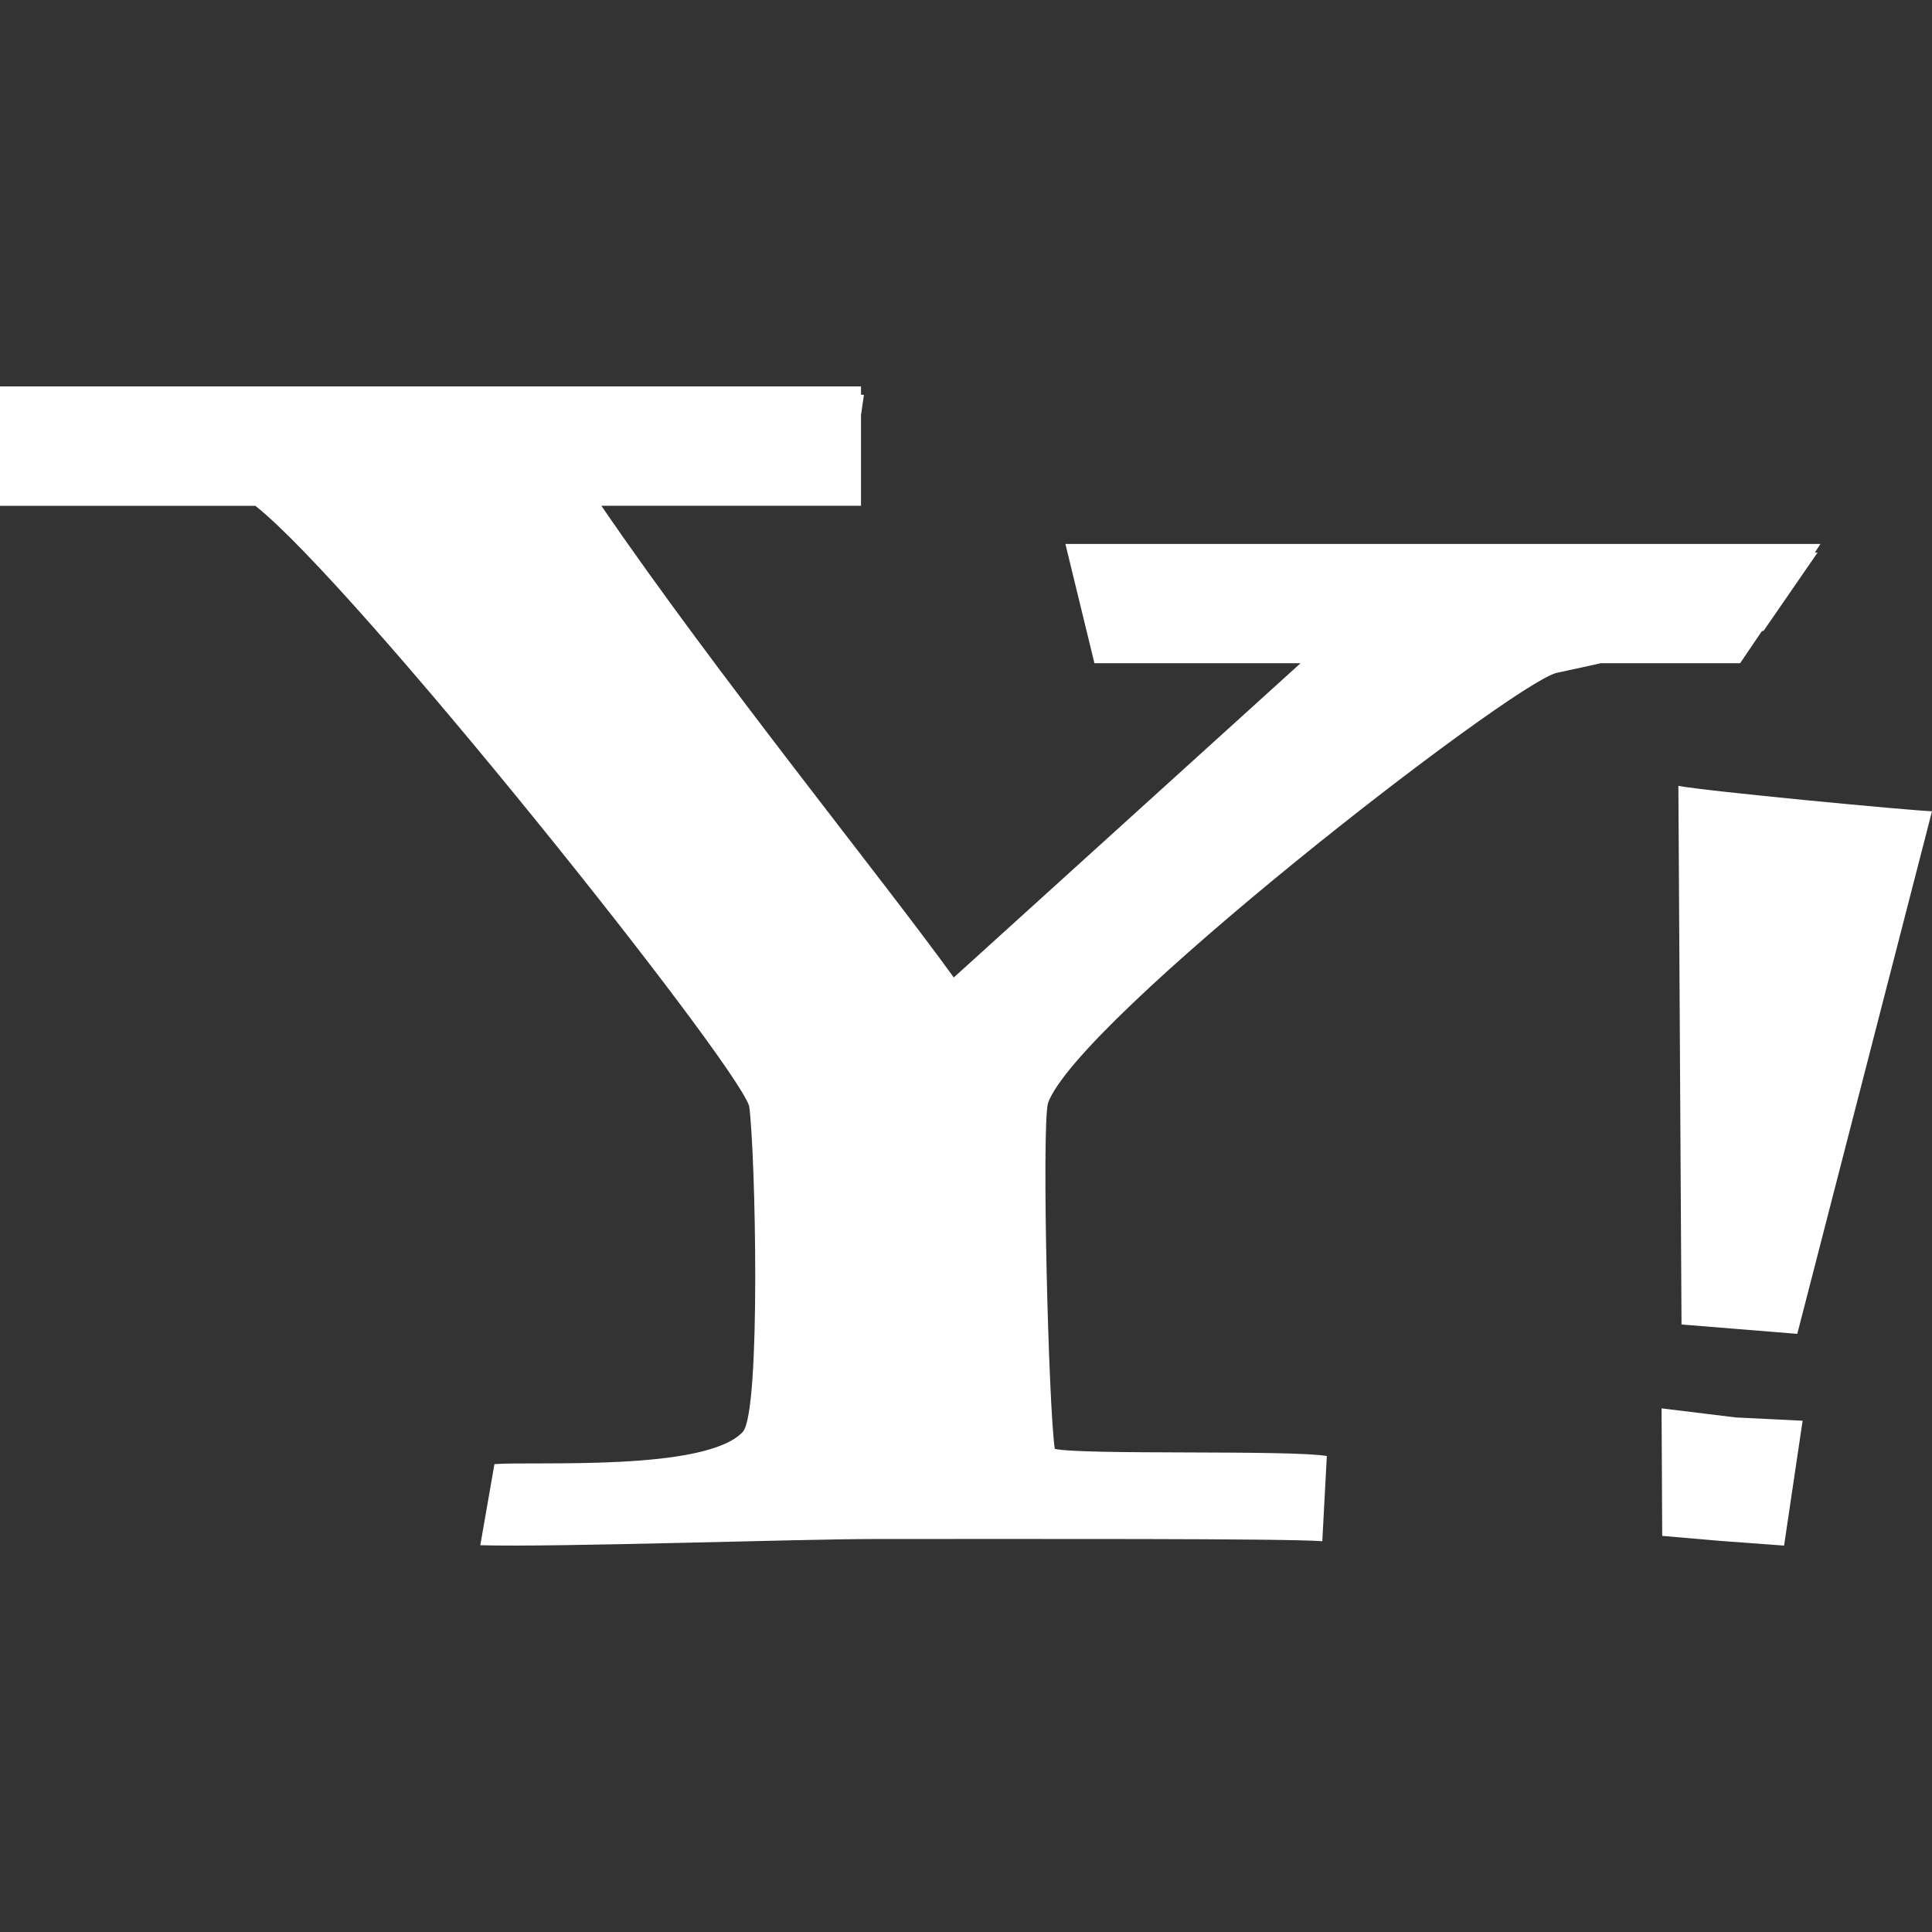 <?xml version="1.0" encoding="iso-8859-1"?>
<!-- Generator: Adobe Illustrator 16.0.0, SVG Export Plug-In . SVG Version: 6.00 Build 0)  -->
<!DOCTYPE svg PUBLIC "-//W3C//DTD SVG 1.1//EN" "http://www.w3.org/Graphics/SVG/1.1/DTD/svg11.dtd">
<svg xmlns="http://www.w3.org/2000/svg" xmlns:xlink="http://www.w3.org/1999/xlink" version="1.1" id="Capa_1" x="0px" y="0px" width="512px" height="512px" viewBox="0 0 430.117 430.117" style="enable-background:new 0 0 430.117 430.117;" xml:space="preserve">
<rect x="0" y="0" width="430.117" height="430.117" fill="#333333" stroke="none"/>
<g>
	<path id="Yahoo_x21_" d="M346.46,149.82c-10.528,2.837-106.824,77.513-113.172,95.836c-1.399,6.328,0.141,67.7,1.54,76.903   c6.348,1.41,52.155,0.183,60.561,1.587l-1.008,18.972c-8.233-0.639-66.441-0.489-99.652-0.489c-16.881,0-71.138,1.866-87.802,1.381   l3.15-18.057c9.145-0.677,46.981,1.685,55.274-7.155c4.124-4.396,2.828-62.721,1.428-72.582   c-3.503-10.548-87.893-116.287-109.942-133.611H0V86.023h191.684v1.834c0.168,0,0.488,0.03,0.651,0.063l-0.651,4.492v20.192   h-57.802c25.762,37.673,62.7,83.156,78.454,105.012l77.206-69.967h-45.892l-6.464-26.553h168.104l-1.241,1.893   c0.13,0,0.41,0.03,0.593,0.03l-12.009,17.417c-0.107,0-0.289,0.03-0.383,0.059l-4.845,7.154h-31.008   C352.383,148.534,348.85,149.323,346.46,149.82z M401.312,316.297l-14.842-0.732l-16.559-2.021l0.141,28.386l13.059,1.125   l14.075,1.04L401.312,316.297z M430.117,180.611c-5.007-0.177-50.544-4.487-56.462-5.659l0.7,119.918l25.771,2.082L430.117,180.611   z" fill="#FFFFFF"/>
</g>
<g>
</g>
<g>
</g>
<g>
</g>
<g>
</g>
<g>
</g>
<g>
</g>
<g>
</g>
<g>
</g>
<g>
</g>
<g>
</g>
<g>
</g>
<g>
</g>
<g>
</g>
<g>
</g>
<g>
</g>
</svg>
